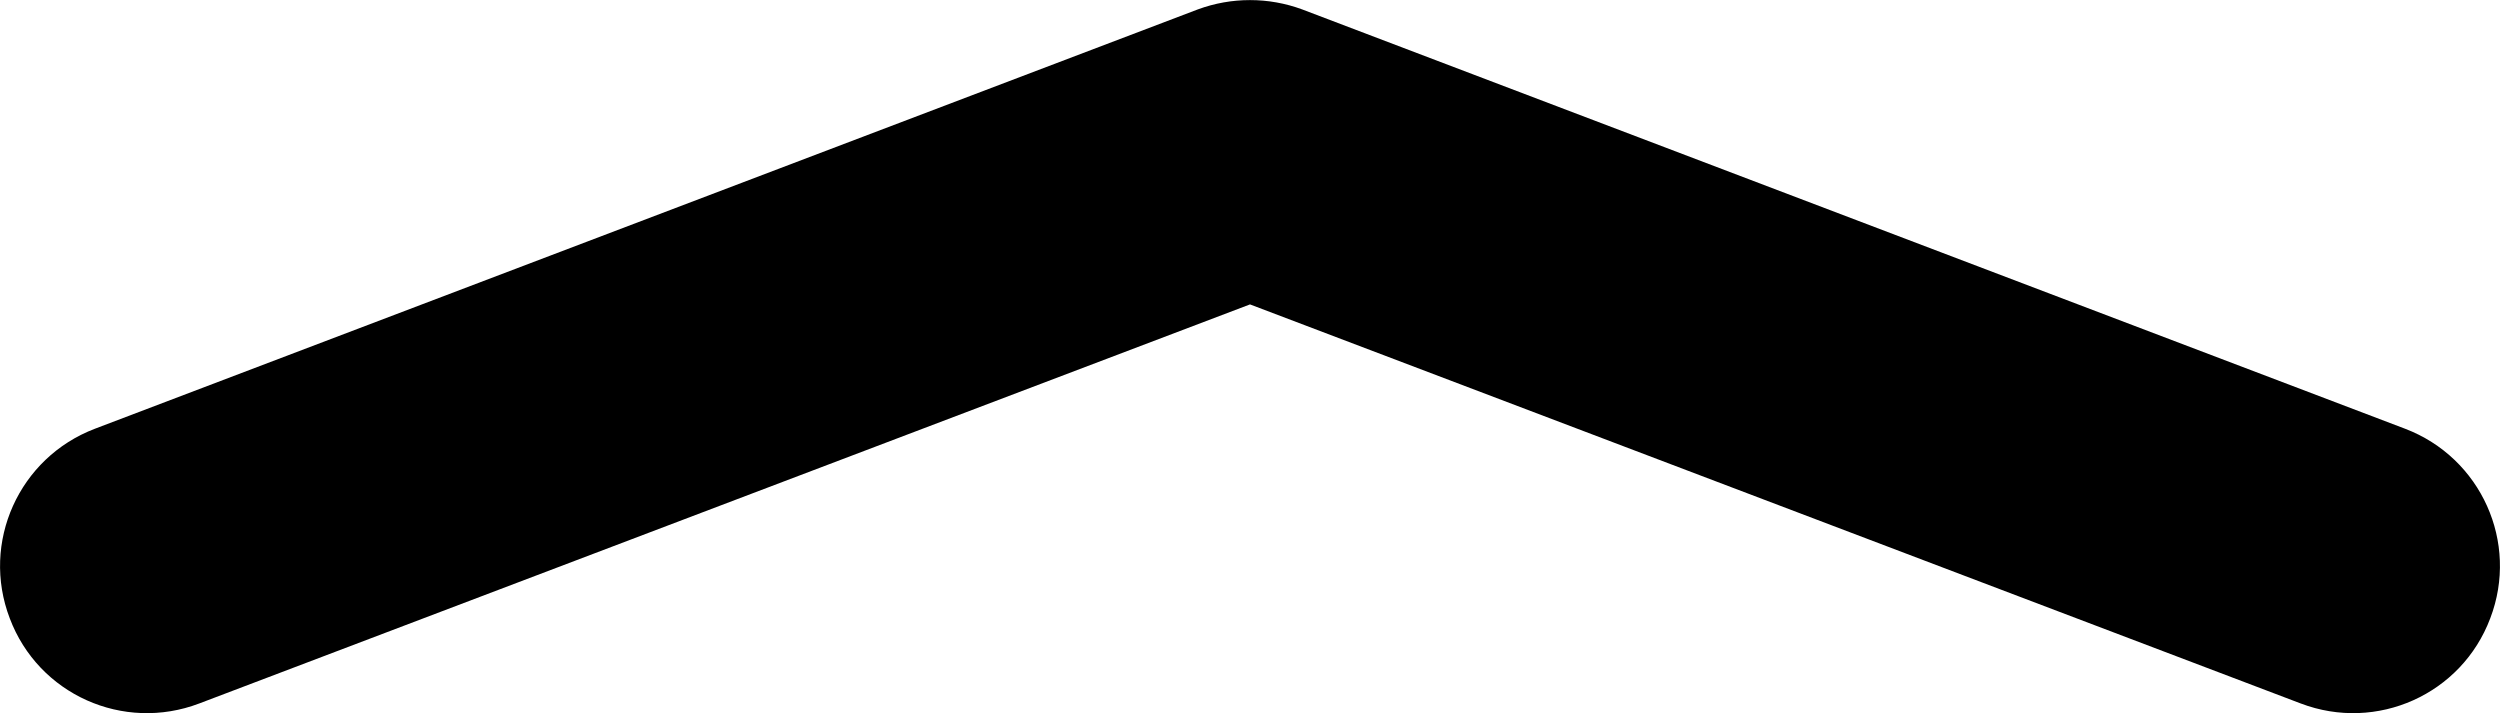 <?xml version="1.0" encoding="UTF-8"?>
<svg xmlns="http://www.w3.org/2000/svg" xmlns:xlink="http://www.w3.org/1999/xlink" width="29pt" height="8.274pt" viewBox="0 0 29 8.274" version="1.1">
<defs>
<clipPath id="clip1">
  <path d="M 0 0 L 29 0 L 29 8.273 L 0 8.273 Z M 0 0 "/>
</clipPath>
</defs>
<g id="surface1">
<g clip-path="url(#clip1)" clip-rule="nonzero">
<path style=" stroke:none;fill-rule:nonzero;fill:rgb(0%,0%,0%);fill-opacity:1;" d="M 26.688 8.16 C 27.57 8.496 28.555 8.055 28.887 7.172 C 29.223 6.293 28.781 5.309 27.898 4.973 L 15.105 0.109 C 14.715 -0.035 14.285 -0.035 13.895 0.109 L 1.102 4.973 C 0.219 5.309 -0.223 6.293 0.113 7.172 C 0.445 8.055 1.43 8.496 2.312 8.16 L 14.5 3.531 Z M 26.688 8.16 "/>
</g>
</g>
</svg>
